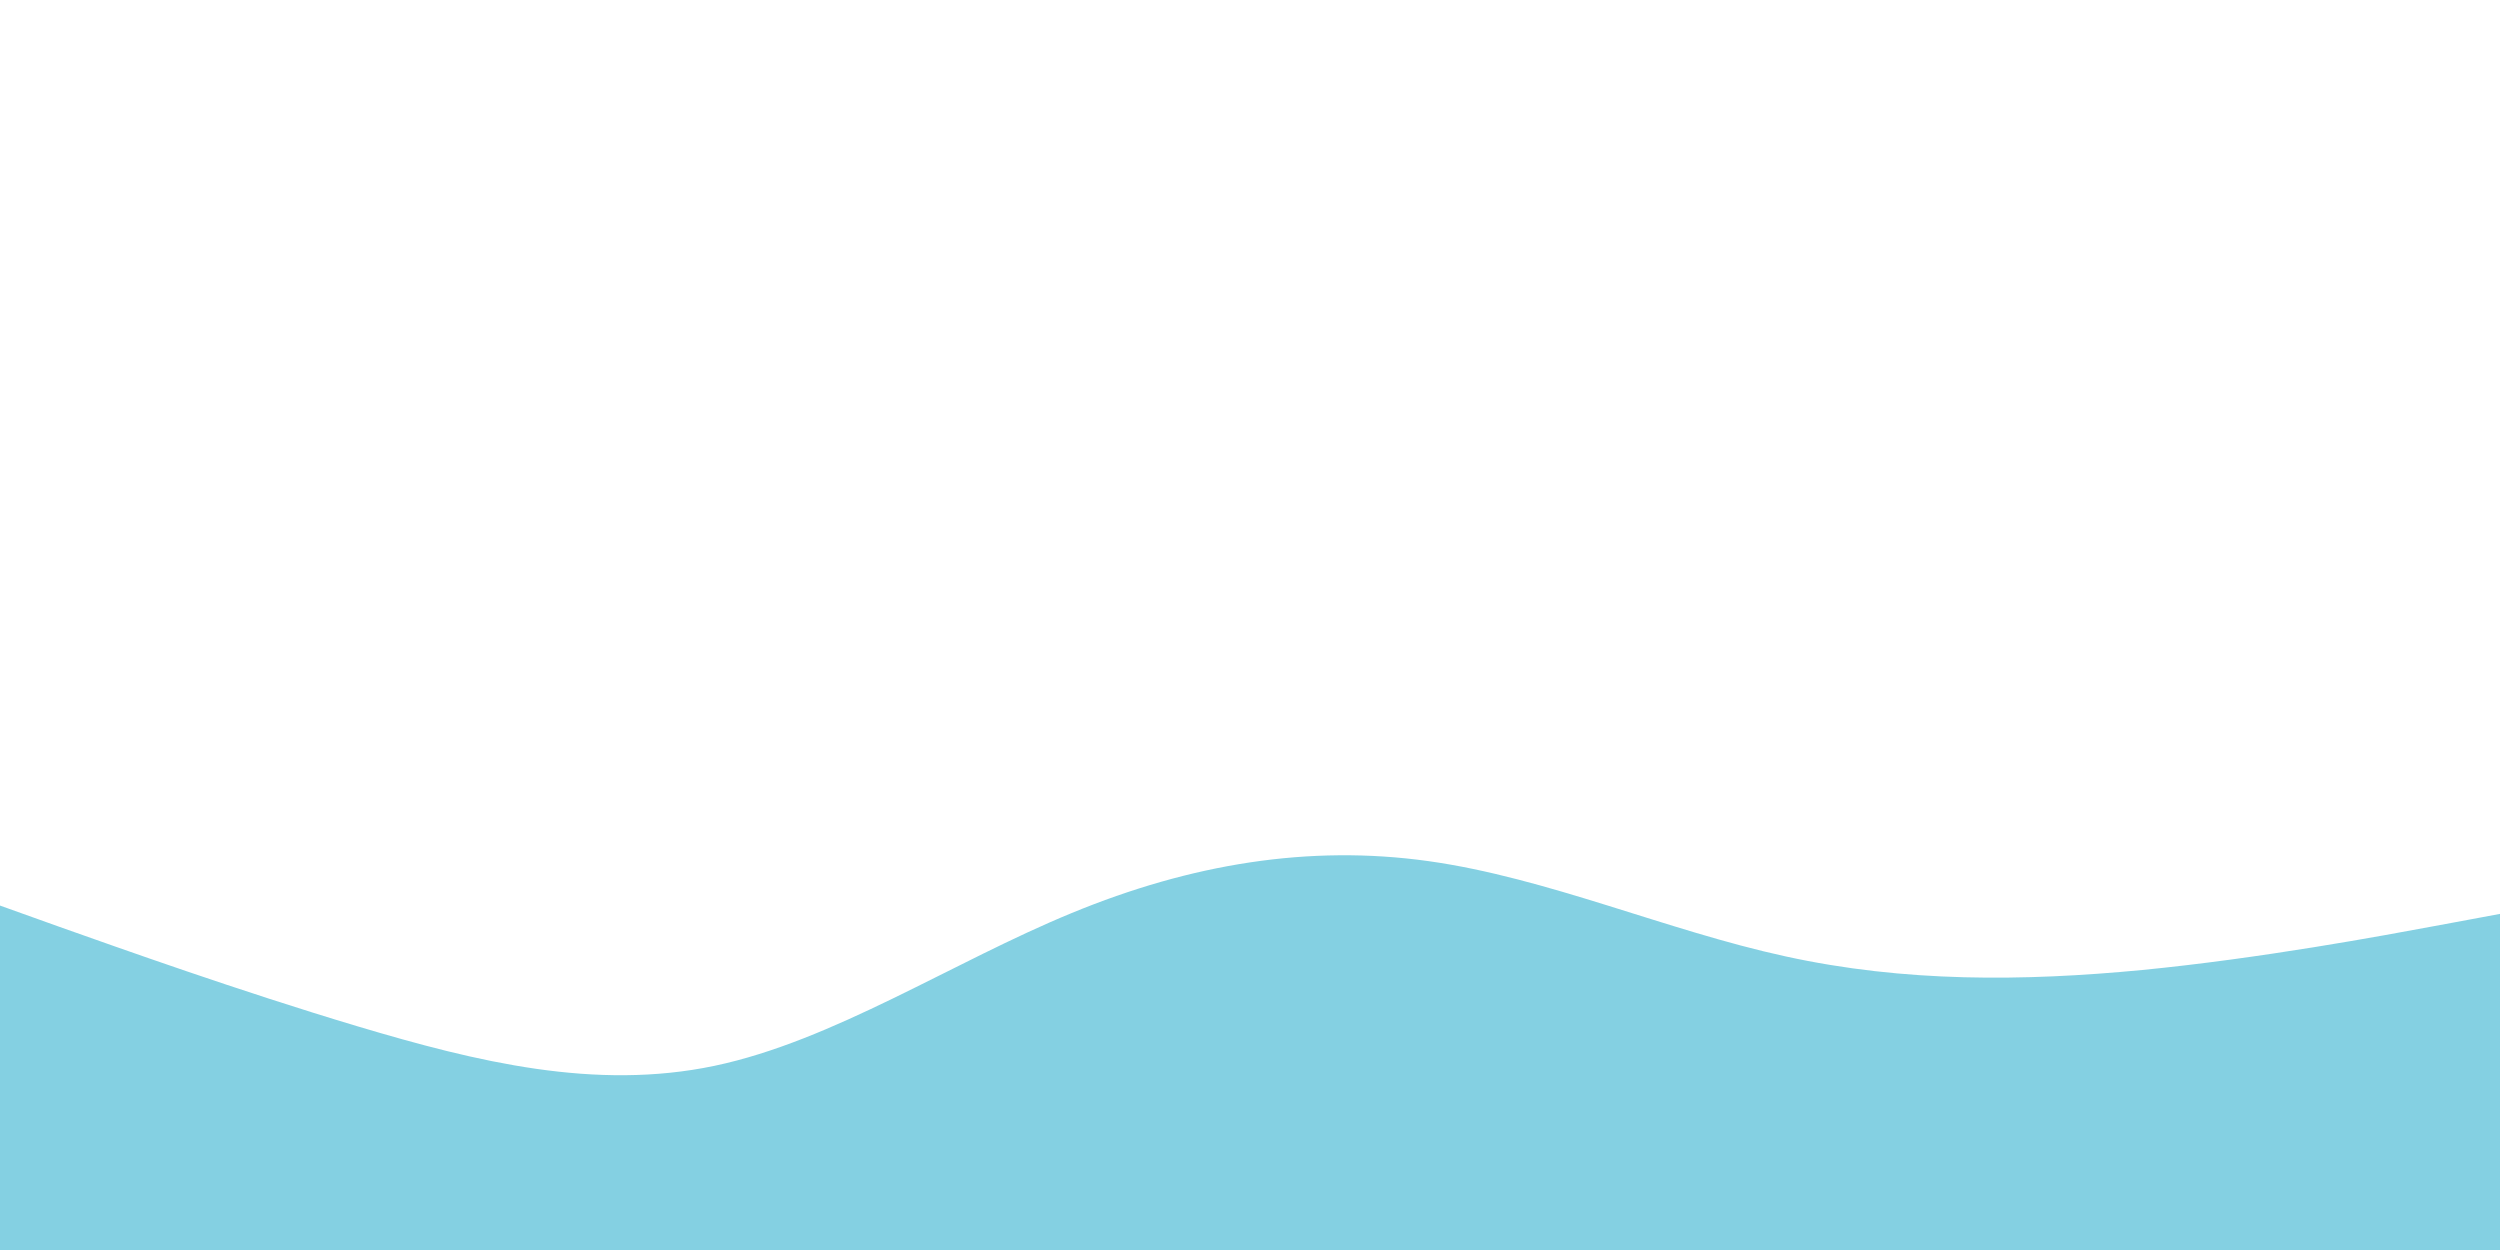 <svg id="visual" viewBox="0 0 900 450" width="900" height="450" xmlns="http://www.w3.org/2000/svg" xmlns:xlink="http://www.w3.org/1999/xlink" version="1.1"><path d="M0 326L21.5 333.7C43 341.3 86 356.7 128.8 369.5C171.7 382.3 214.3 392.7 257.2 383.7C300 374.7 343 346.3 385.8 328.7C428.7 311 471.3 304 514.2 310C557 316 600 335 642.8 344.3C685.7 353.7 728.3 353.3 771.2 349.2C814 345 857 337 878.5 333L900 329L900 451L878.5 451C857 451 814 451 771.2 451C728.3 451 685.7 451 642.8 451C600 451 557 451 514.2 451C471.3 451 428.7 451 385.8 451C343 451 300 451 257.2 451C214.3 451 171.7 451 128.8 451C86 451 43 451 21.5 451L0 451Z" fill="#84d0e2" stroke-linecap="round" stroke-linejoin="miter"></path></svg>